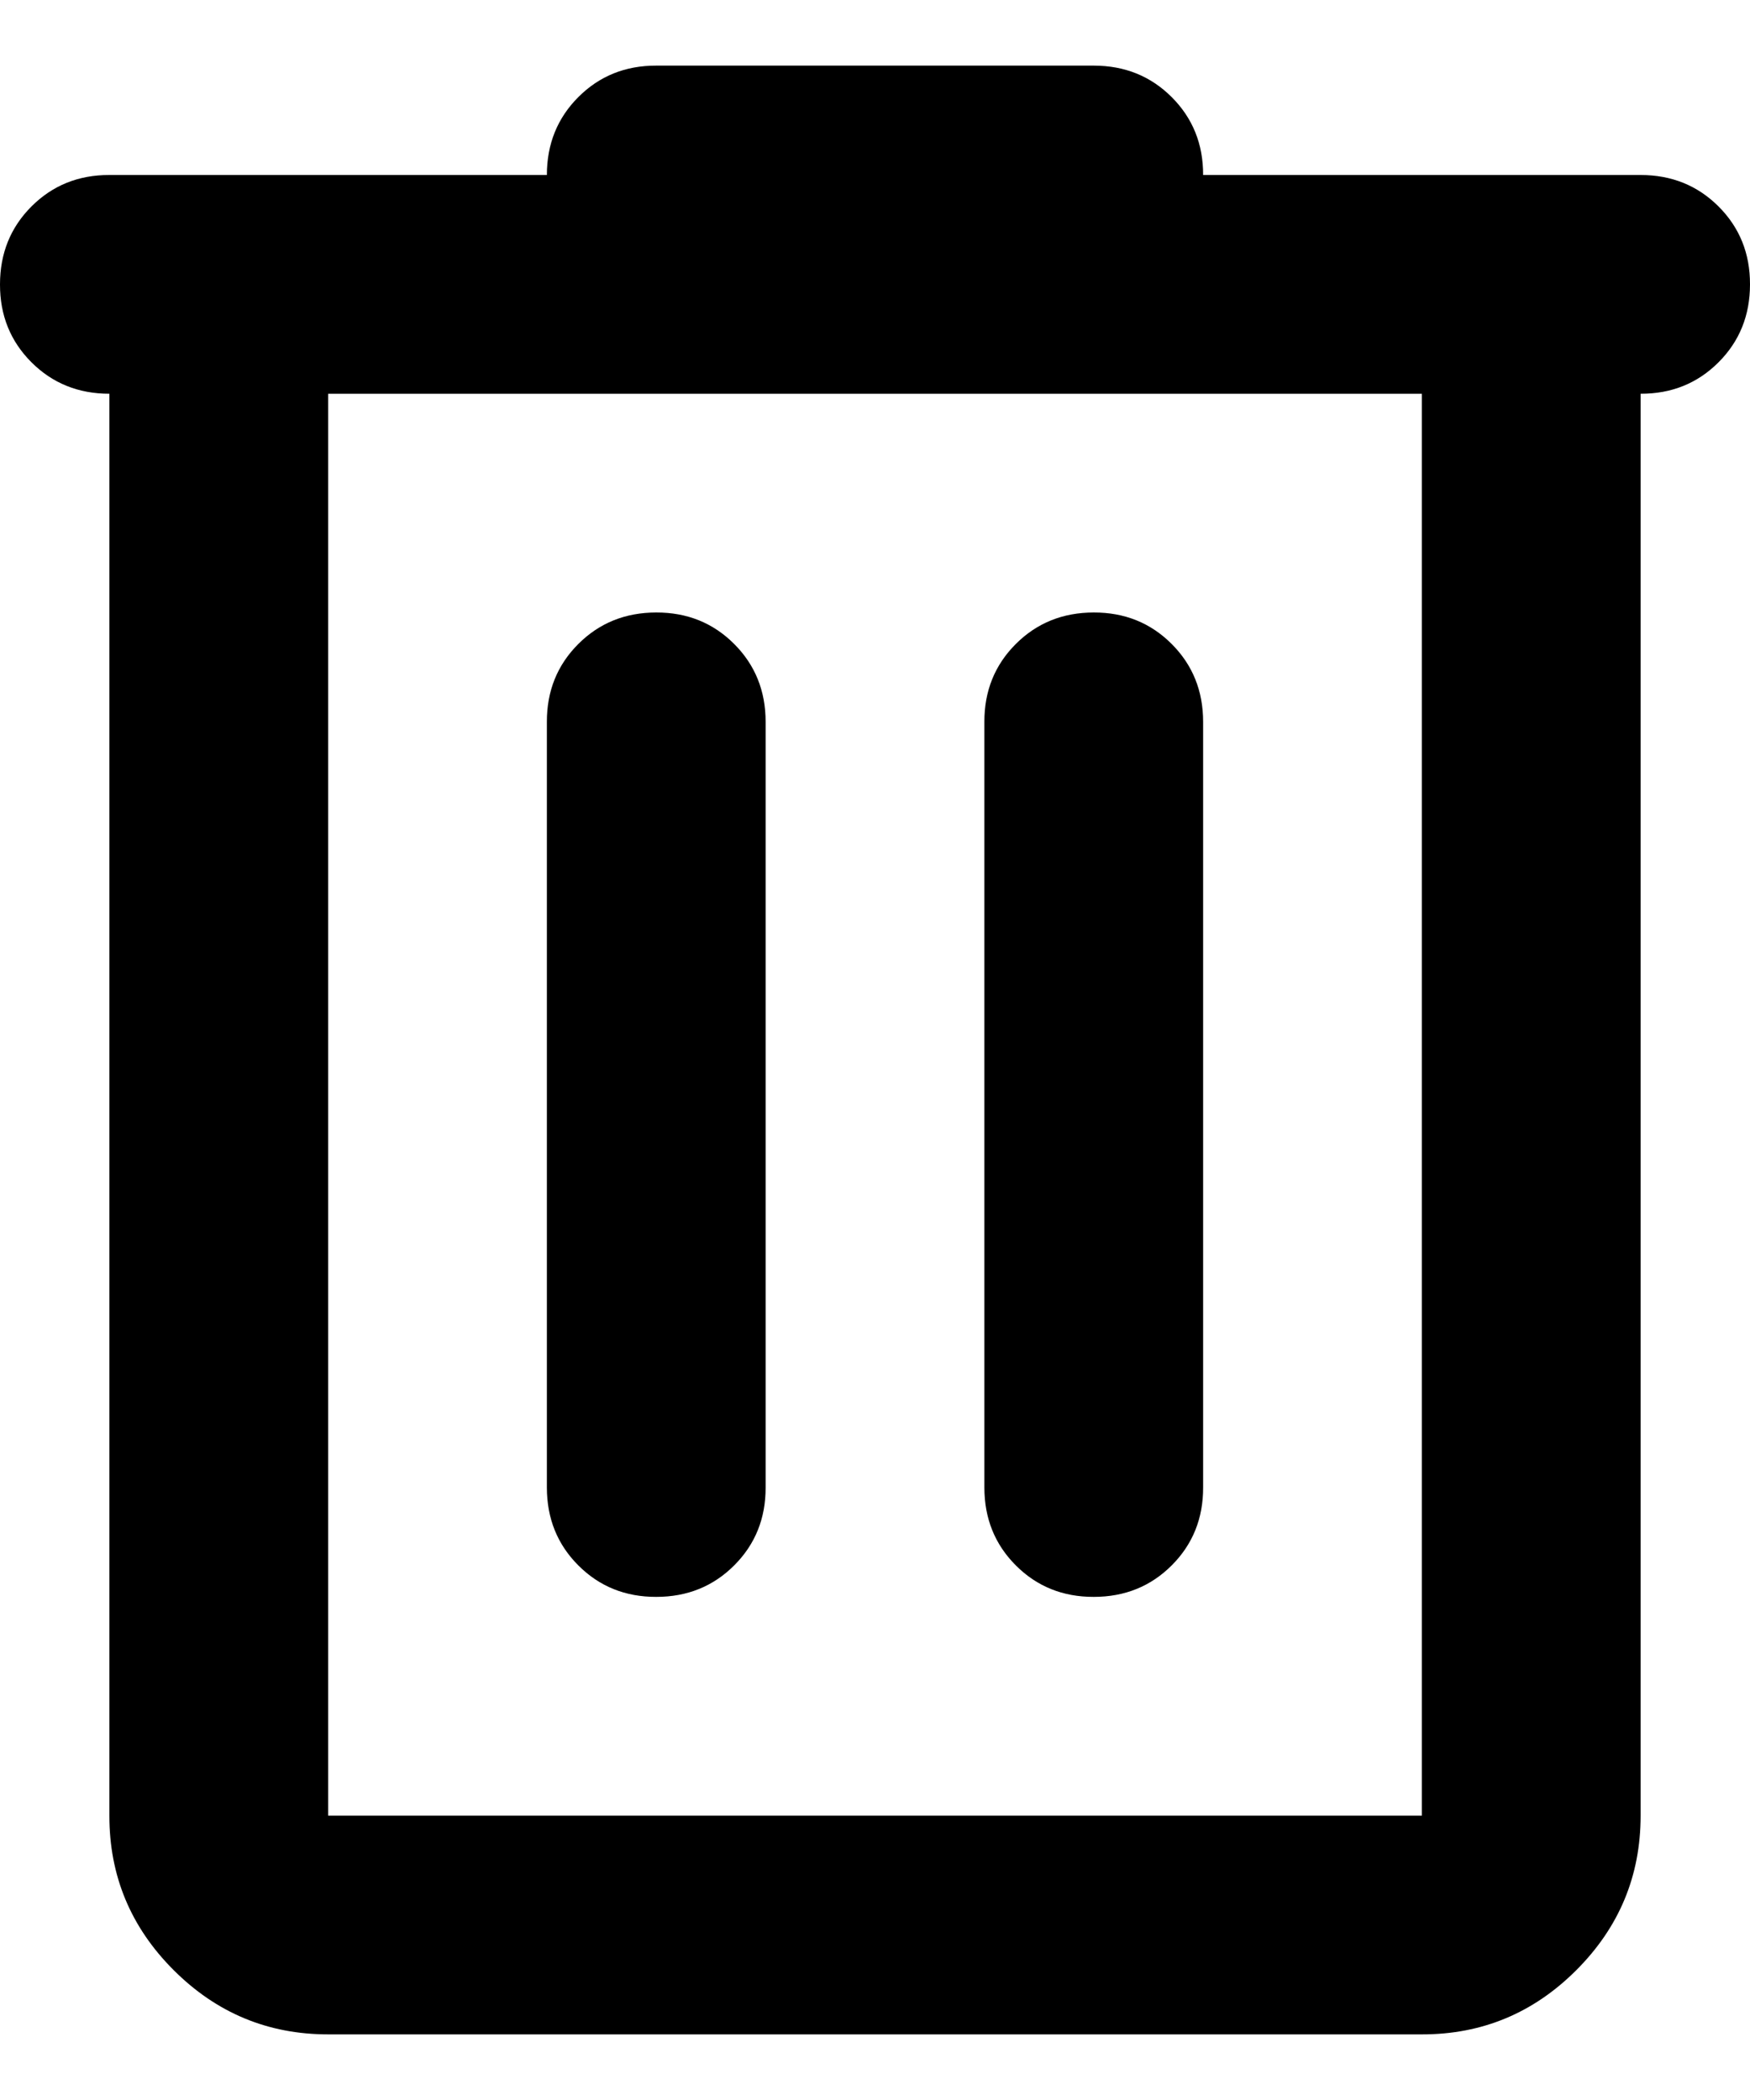 <svg width="20" height="24" viewBox="0 0 20 24" fill="none" xmlns="http://www.w3.org/2000/svg">
<path d="M3.75 23.25C3.062 23.25 2.474 23.005 1.984 22.515C1.494 22.025 1.249 21.437 1.25 20.75V4.5C0.896 4.5 0.599 4.38 0.359 4.14C0.119 3.9 -0.001 3.603 4.32525e-06 3.25C4.32525e-06 2.896 0.12 2.599 0.36 2.359C0.6 2.119 0.897 1.999 1.25 2H6.25C6.25 1.646 6.37 1.349 6.61 1.109C6.85 0.869 7.147 0.749 7.5 0.75H12.5C12.854 0.75 13.151 0.87 13.391 1.11C13.631 1.35 13.751 1.647 13.75 2H18.75C19.104 2 19.401 2.12 19.641 2.36C19.881 2.6 20.001 2.897 20 3.25C20 3.604 19.88 3.901 19.64 4.141C19.4 4.381 19.103 4.501 18.75 4.5V20.75C18.75 21.438 18.505 22.026 18.015 22.516C17.525 23.006 16.937 23.251 16.25 23.25H3.75ZM3.75 4.5V20.75H16.25V4.5H3.75ZM6.25 17C6.25 17.354 6.37 17.651 6.61 17.891C6.85 18.131 7.147 18.251 7.5 18.25C7.854 18.25 8.151 18.13 8.391 17.89C8.631 17.65 8.751 17.353 8.75 17V8.25C8.75 7.896 8.63 7.599 8.39 7.359C8.15 7.119 7.853 6.999 7.5 7C7.146 7 6.849 7.12 6.609 7.36C6.369 7.6 6.249 7.897 6.25 8.25V17ZM11.25 17C11.25 17.354 11.37 17.651 11.61 17.891C11.85 18.131 12.147 18.251 12.5 18.25C12.854 18.25 13.151 18.13 13.391 17.89C13.631 17.65 13.751 17.353 13.75 17V8.25C13.75 7.896 13.63 7.599 13.39 7.359C13.15 7.119 12.853 6.999 12.5 7C12.146 7 11.849 7.12 11.609 7.36C11.369 7.6 11.249 7.897 11.25 8.25V17Z" fill="currentColor"/>
</svg>
